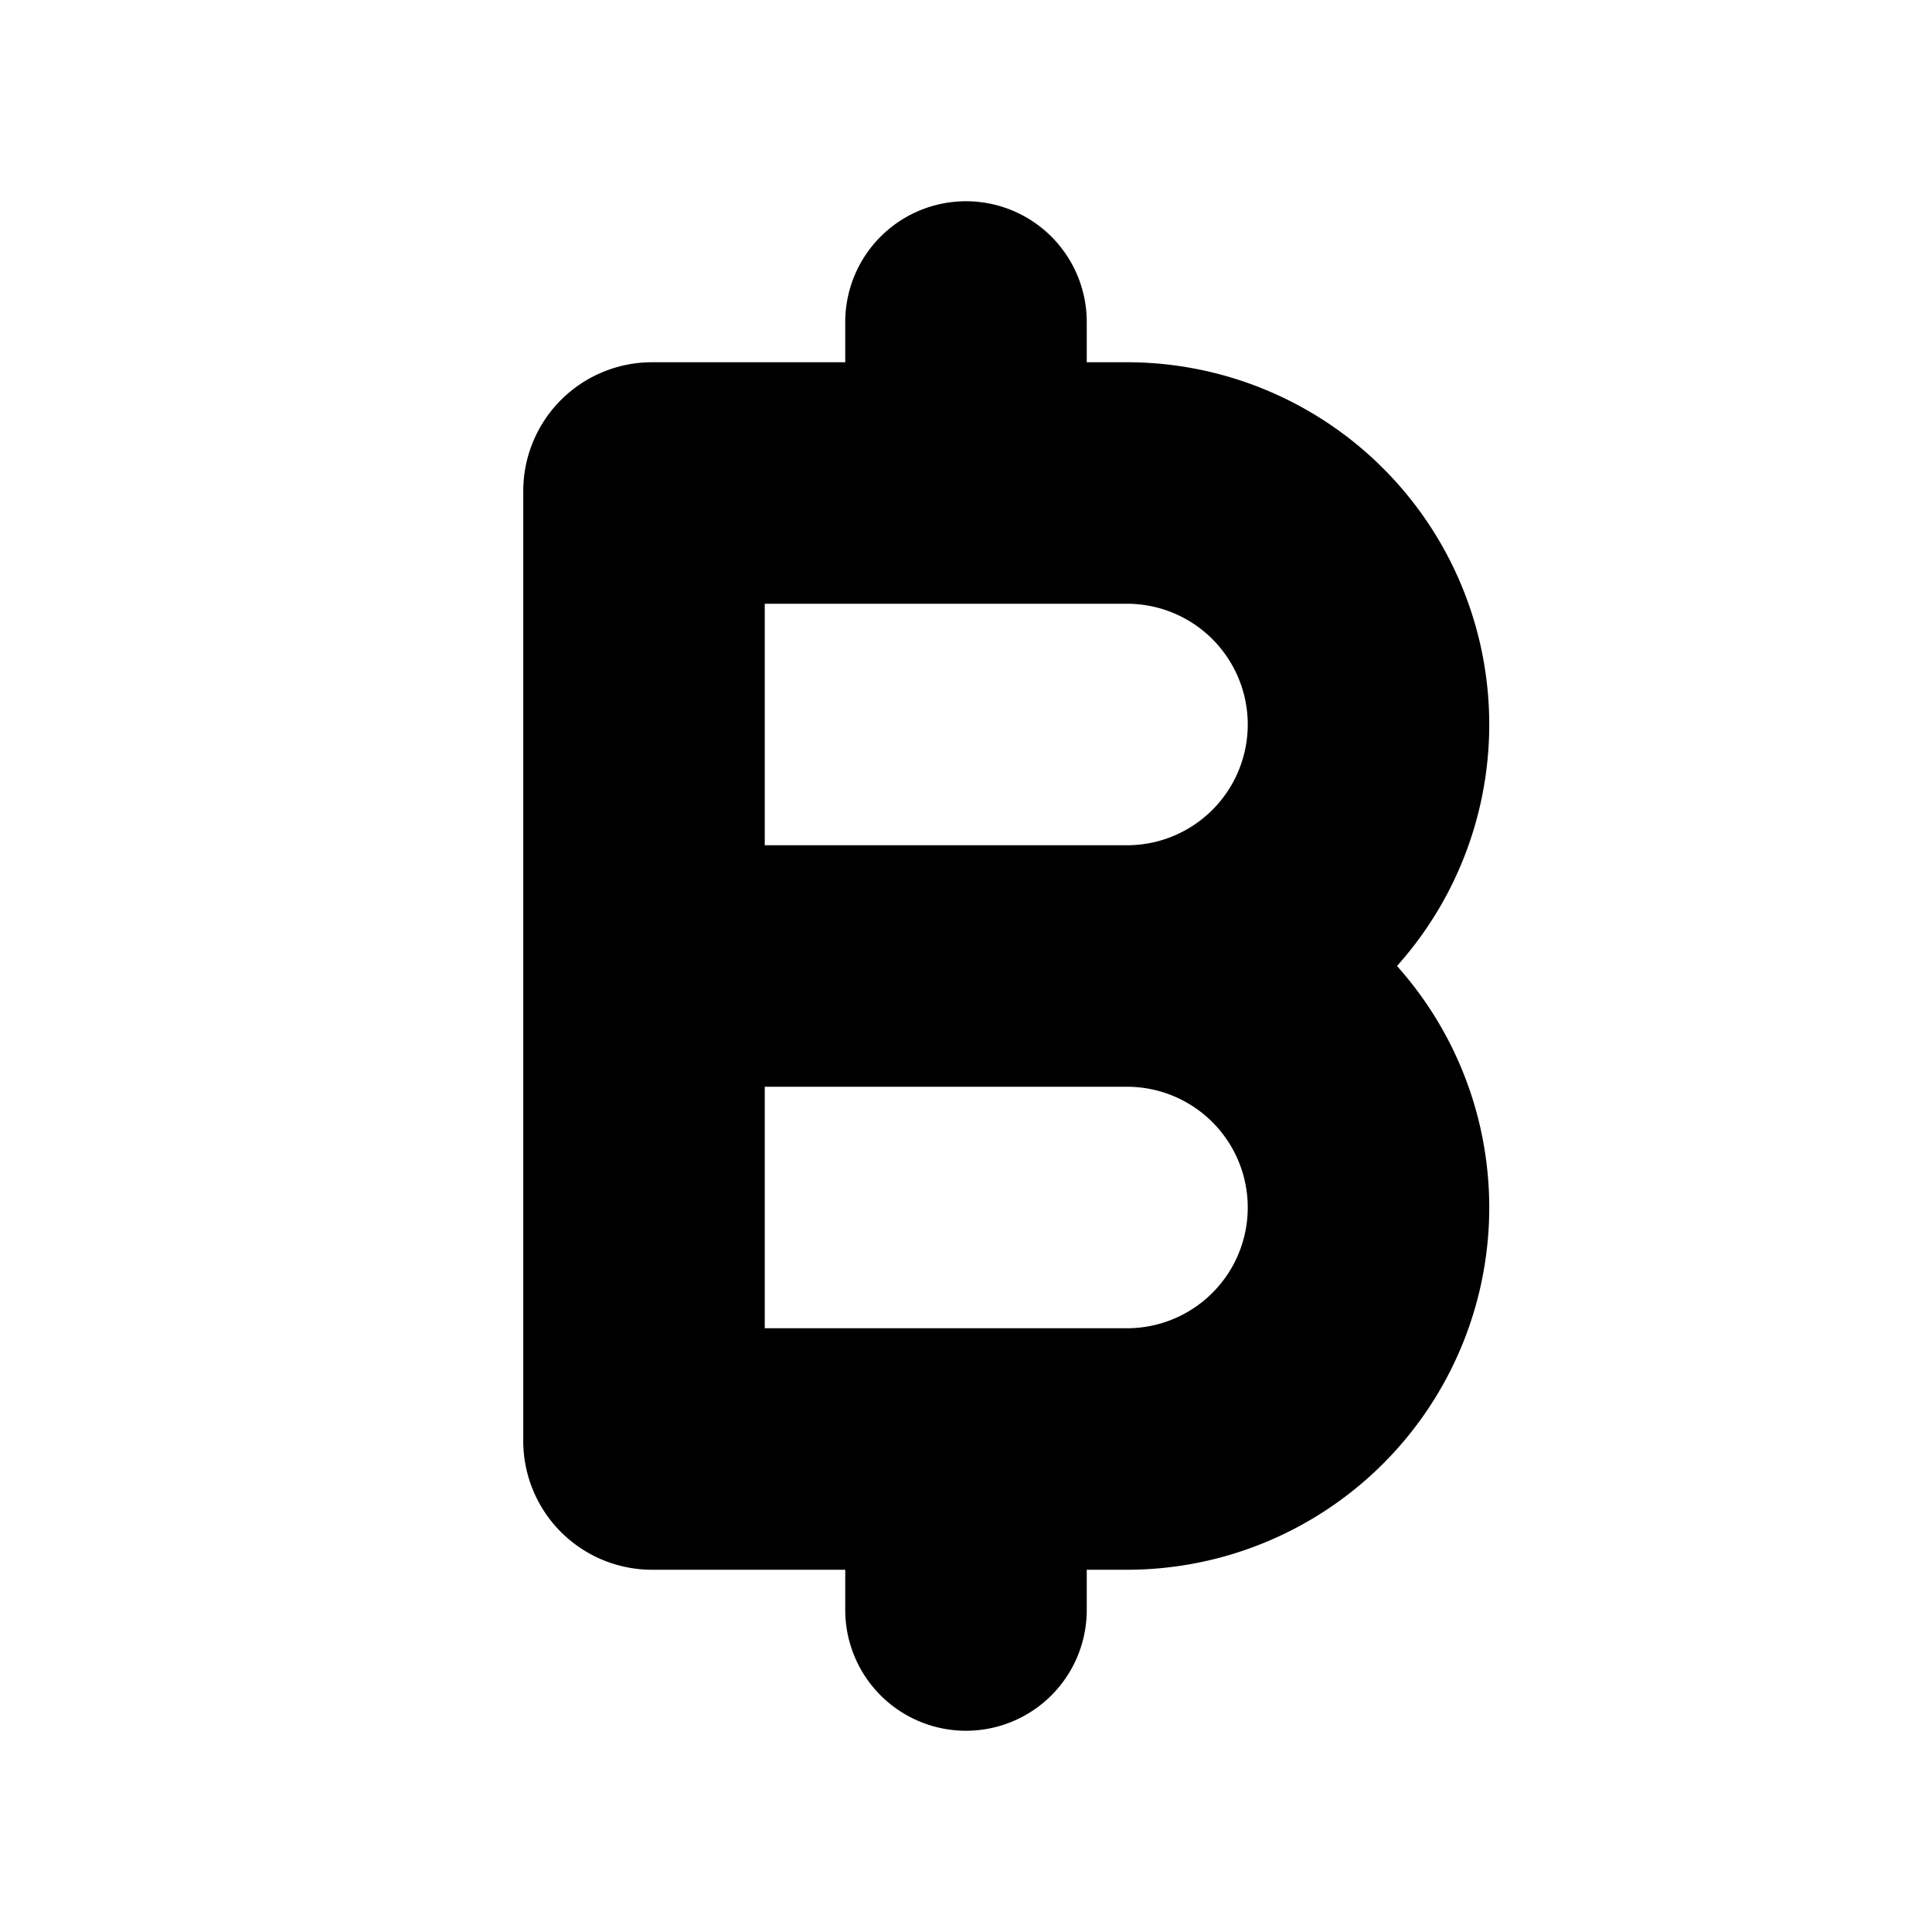 <svg xmlns="http://www.w3.org/2000/svg" width="3em" height="3em" viewBox="0 0 24 24"><g fill="none" fill-rule="evenodd"><path d="m12.593 23.258l-.011.002l-.071.035l-.02.004l-.014-.004l-.071-.035q-.016-.005-.024.005l-.004.01l-.017.428l.005.02l.01.013l.104.074l.015.004l.012-.004l.104-.074l.012-.016l.004-.017l-.017-.427q-.004-.016-.017-.018m.265-.113l-.013.002l-.185.093l-.01.01l-.003.011l.018.43l.005.012l.008.007l.201.093q.019.005.029-.008l.004-.014l-.034-.614q-.005-.018-.02-.022m-.715.002a.02.02 0 0 0-.027.006l-.006.014l-.034.614q.001.018.017.024l.015-.002l.201-.093l.01-.008l.004-.011l.017-.43l-.003-.012l-.01-.01z"/><path fill="currentColor" d="M12 2.5A1.5 1.5 0 0 1 13.5 4v.5h.5a4.5 4.5 0 0 1 3.354 7.5A4.5 4.5 0 0 1 14 19.5h-.5v.5a1.5 1.5 0 0 1-3 0v-.5H8.1a1.6 1.6 0 0 1-1.6-1.6V6.1a1.6 1.6 0 0 1 1.6-1.6h2.4V4A1.5 1.5 0 0 1 12 2.5m-2.5 11v3H14a1.5 1.5 0 0 0 0-3zm0-3H14a1.5 1.5 0 0 0 0-3H9.5z"/></g></svg>